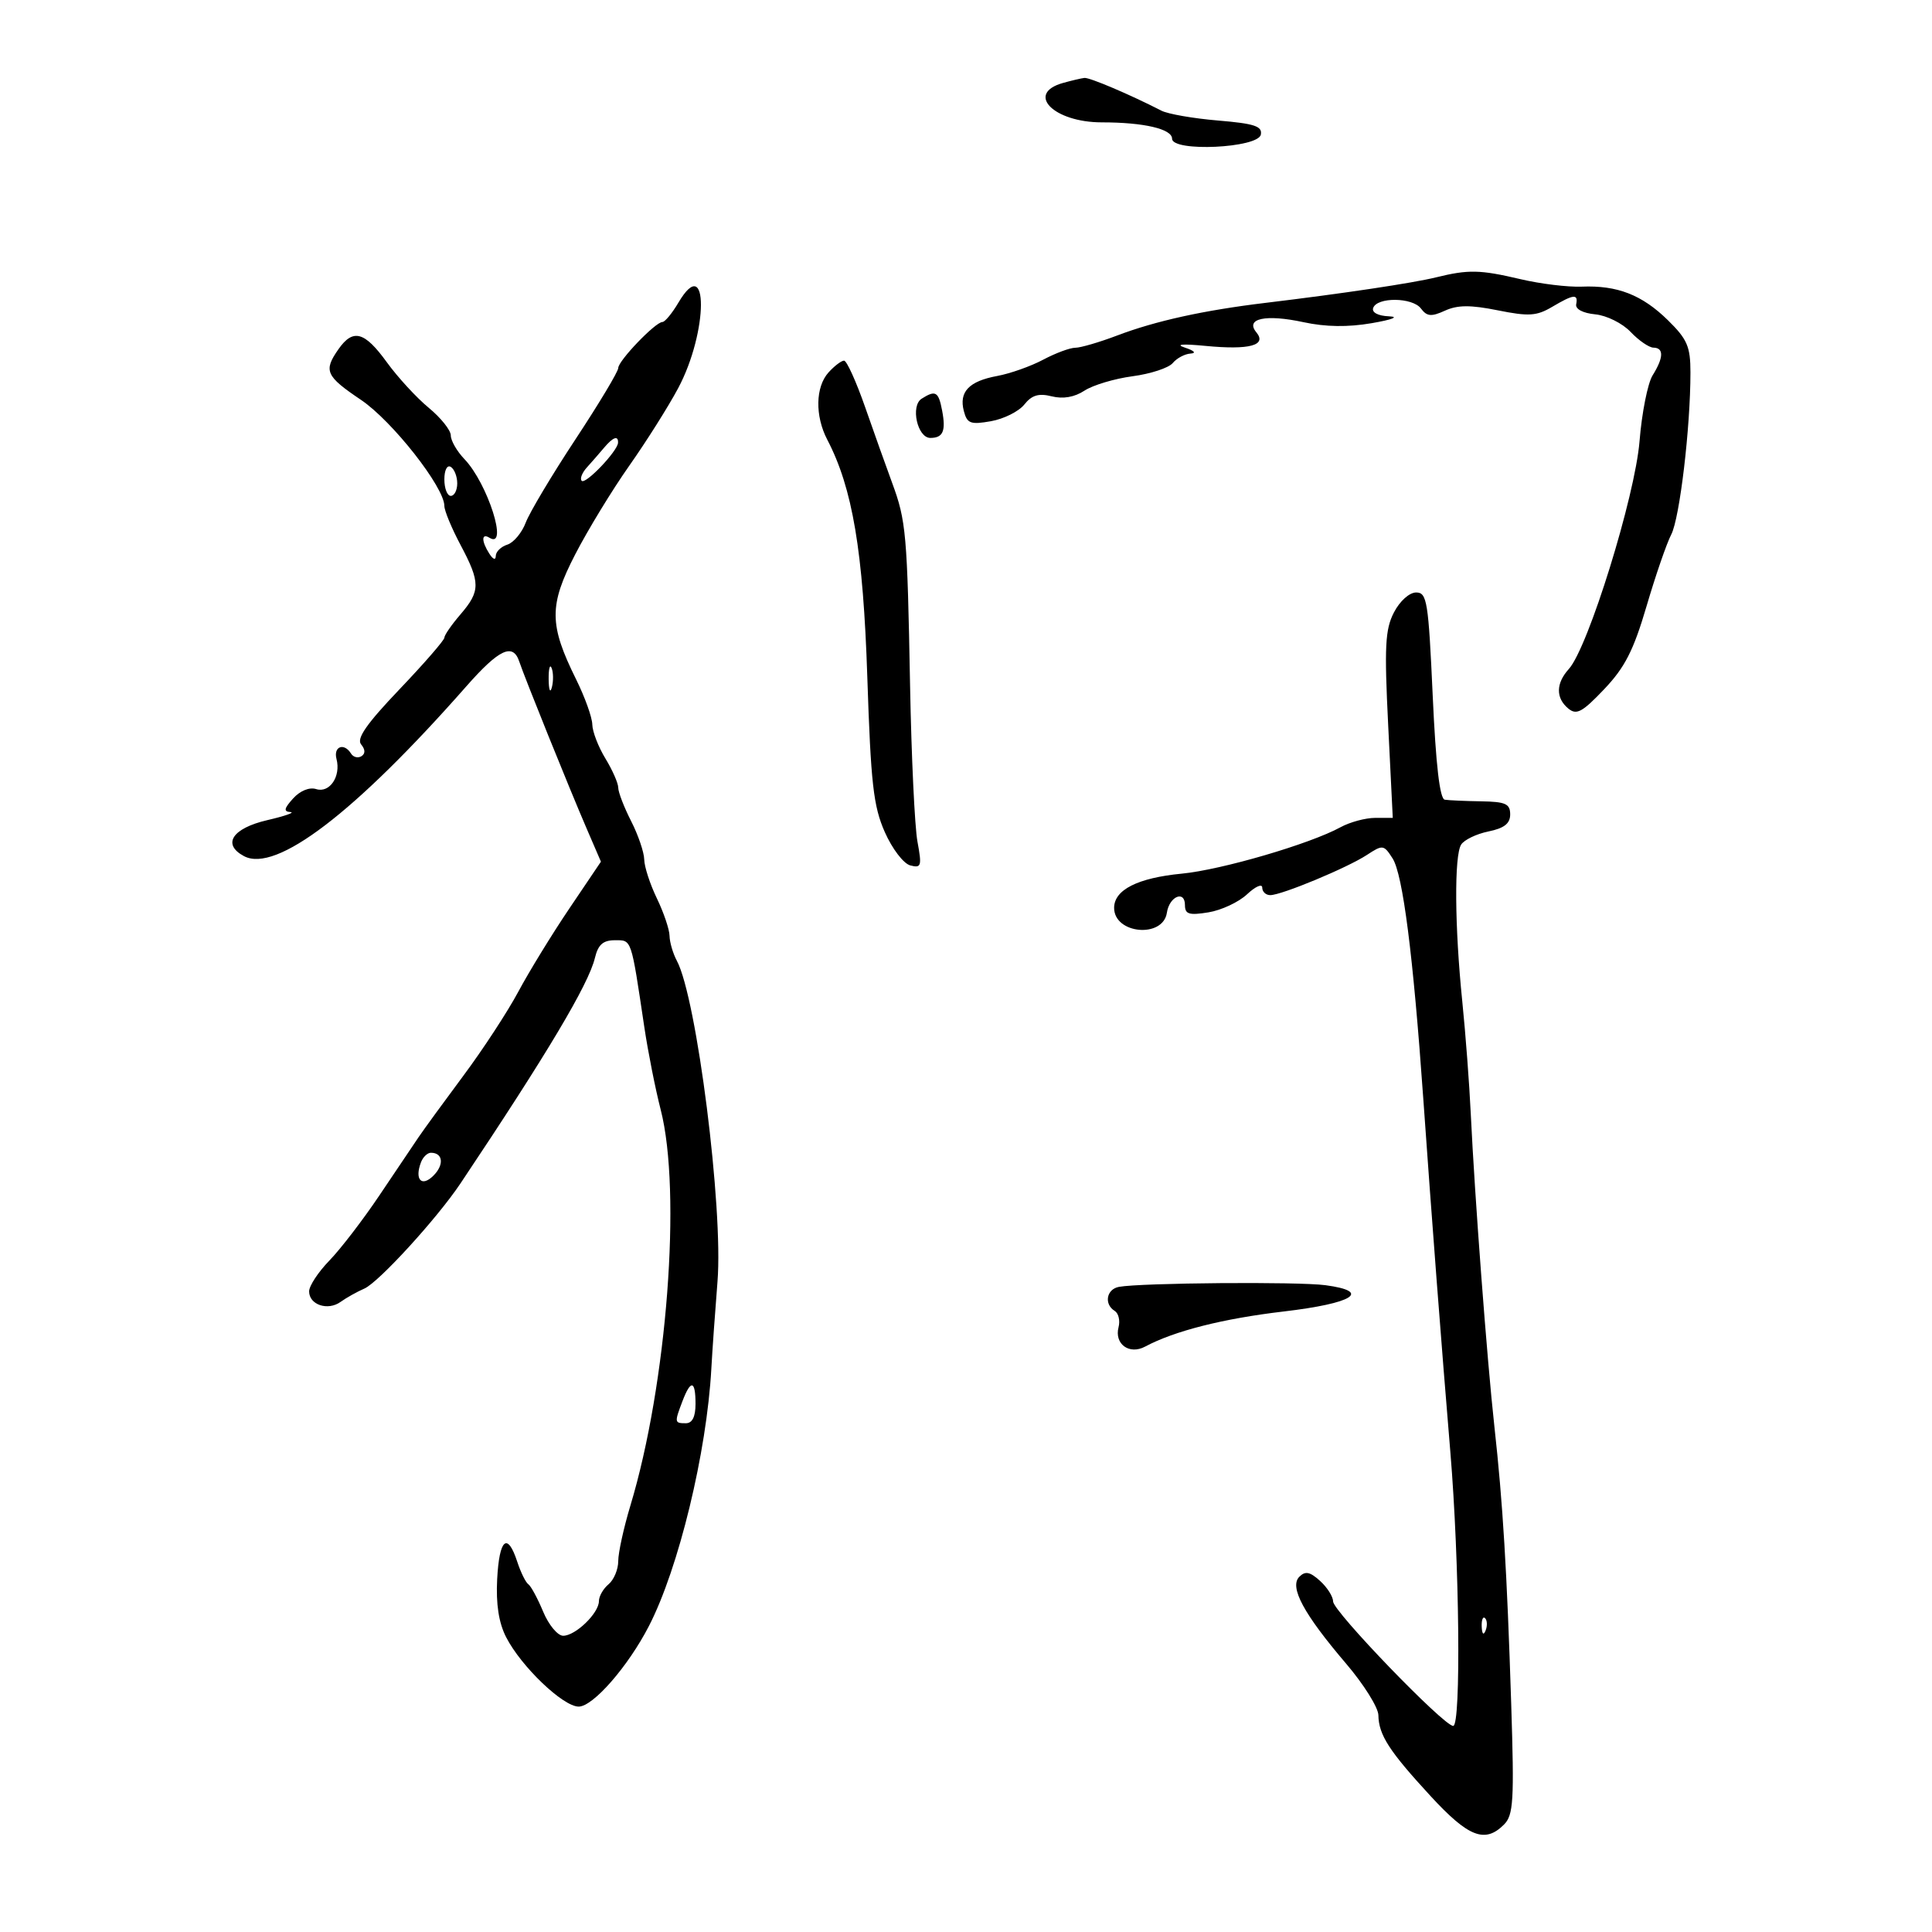 <svg xmlns="http://www.w3.org/2000/svg" width="300" height="300" viewBox="0 0 300 300" version="1.1">
	<path d="M 165.074 12.877 C 159.189 14.522, 163.595 19, 171.098 19 C 177.614 19, 182 20.022, 182 21.541 C 182 23.625, 195.377 23.001, 195.781 20.899 C 196.032 19.597, 194.789 19.189, 189.137 18.715 C 185.313 18.394, 181.355 17.706, 180.342 17.185 C 175.488 14.690, 169.190 12.010, 168.390 12.100 C 167.901 12.155, 166.408 12.504, 165.074 12.877 M 223 43.065 C 219.353 43.962, 208.484 45.588, 196.500 47.030 C 186.933 48.181, 179.449 49.827, 173.481 52.094 C 170.720 53.142, 167.788 54, 166.966 54 C 166.143 54, 163.902 54.834, 161.985 55.853 C 160.068 56.873, 156.858 58.010, 154.850 58.380 C 150.459 59.190, 148.885 60.843, 149.664 63.824 C 150.172 65.768, 150.698 65.965, 153.872 65.406 C 155.868 65.054, 158.200 63.889, 159.055 62.816 C 160.223 61.351, 161.285 61.033, 163.313 61.542 C 165.073 61.984, 166.845 61.676, 168.397 60.659 C 169.708 59.801, 173.072 58.794, 175.873 58.423 C 178.673 58.051, 181.478 57.129, 182.105 56.373 C 182.732 55.618, 183.977 54.955, 184.872 54.900 C 185.814 54.843, 185.447 54.455, 184 53.981 C 182.420 53.463, 183.594 53.364, 187.189 53.711 C 193.999 54.369, 196.768 53.631, 195.087 51.605 C 193.302 49.454, 196.539 48.759, 202.420 50.031 C 205.846 50.772, 209.290 50.821, 213 50.182 C 216.223 49.626, 217.327 49.185, 215.667 49.117 C 213.993 49.048, 212.992 48.523, 213.222 47.835 C 213.799 46.102, 219.326 46.152, 220.640 47.902 C 221.575 49.147, 222.248 49.208, 224.372 48.240 C 226.333 47.347, 228.329 47.334, 232.580 48.188 C 237.381 49.152, 238.603 49.075, 241.002 47.658 C 244.363 45.673, 245.081 45.594, 244.750 47.250 C 244.601 47.995, 245.793 48.625, 247.703 48.810 C 249.479 48.982, 251.929 50.199, 253.203 51.543 C 254.466 52.875, 256.063 53.973, 256.750 53.983 C 258.382 54.005, 258.334 55.535, 256.617 58.285 C 255.856 59.503, 254.942 64.100, 254.587 68.500 C 253.892 77.092, 246.609 100.565, 243.609 103.879 C 241.588 106.113, 241.556 108.386, 243.521 110.018 C 244.800 111.079, 245.688 110.603, 249.088 107.028 C 252.308 103.643, 253.652 101.011, 255.672 94.137 C 257.067 89.387, 258.794 84.375, 259.509 83 C 260.826 80.465, 262.497 66.369, 262.492 57.828 C 262.490 53.812, 261.998 52.674, 258.995 49.726 C 254.971 45.778, 251.130 44.281, 245.604 44.509 C 243.462 44.597, 239.187 44.076, 236.104 43.350 C 229.816 41.870, 228.019 41.831, 223 43.065 M 105.351 46.982 C 104.371 48.642, 103.250 50, 102.861 50 C 101.779 50, 96 56.020, 96 57.148 C 96 57.695, 93.012 62.674, 89.360 68.213 C 85.707 73.752, 82.233 79.571, 81.639 81.144 C 81.046 82.718, 79.759 84.259, 78.780 84.570 C 77.801 84.881, 76.993 85.667, 76.985 86.317 C 76.976 87.016, 76.573 86.887, 76 86 C 74.734 84.042, 74.734 82.718, 76 83.500 C 79.005 85.357, 75.730 75.059, 72.118 71.292 C 70.953 70.077, 70 68.423, 70 67.615 C 70 66.807, 68.456 64.873, 66.568 63.317 C 64.680 61.761, 61.752 58.578, 60.062 56.244 C 56.602 51.467, 54.822 50.988, 52.557 54.223 C 50.205 57.580, 50.568 58.396, 56.055 62.093 C 60.907 65.363, 69 75.658, 69 78.561 C 69 79.294, 70.125 82.010, 71.500 84.596 C 74.618 90.461, 74.618 91.778, 71.499 95.406 C 70.124 97.004, 69 98.630, 69 99.020 C 69 99.410, 65.862 103.021, 62.026 107.043 C 56.921 112.397, 55.326 114.688, 56.074 115.590 C 56.736 116.387, 56.751 117.036, 56.118 117.427 C 55.579 117.760, 54.856 117.575, 54.510 117.016 C 53.433 115.274, 51.742 115.905, 52.253 117.858 C 52.960 120.562, 51.181 123.192, 49.094 122.530 C 48.045 122.197, 46.600 122.784, 45.513 123.986 C 44.105 125.542, 44.010 126.022, 45.095 126.096 C 45.868 126.149, 44.256 126.713, 41.513 127.350 C 36.060 128.617, 34.447 131.098, 37.881 132.937 C 42.842 135.591, 55.117 126.220, 72.408 106.576 C 77.512 100.777, 79.660 99.779, 80.640 102.750 C 81.430 105.142, 88.365 122.329, 91.091 128.650 L 93.312 133.800 88.406 141.072 C 85.708 145.071, 82.149 150.874, 80.497 153.966 C 78.846 157.058, 75.021 162.912, 71.997 166.975 C 68.974 171.038, 65.825 175.358, 65 176.576 C 64.175 177.794, 61.428 181.875, 58.896 185.645 C 56.364 189.415, 52.876 193.958, 51.146 195.741 C 49.416 197.523, 48 199.675, 48 200.522 C 48 202.613, 50.903 203.584, 52.886 202.157 C 53.774 201.518, 55.438 200.586, 56.584 200.086 C 58.800 199.118, 67.873 189.191, 71.505 183.759 C 84.963 163.633, 91.393 152.849, 92.377 148.750 C 92.874 146.684, 93.644 146, 95.474 146 C 98.118 146, 97.967 145.554, 100.051 159.500 C 100.626 163.350, 101.769 169.112, 102.590 172.305 C 105.863 185.030, 103.578 214.923, 97.892 233.771 C 96.851 237.220, 96 241.102, 96 242.399 C 96 243.695, 95.325 245.315, 94.500 246 C 93.675 246.685, 93 247.865, 93 248.622 C 93 250.484, 89.371 254, 87.449 254 C 86.596 254, 85.195 252.313, 84.337 250.250 C 83.478 248.188, 82.443 246.275, 82.038 246 C 81.632 245.725, 80.857 244.150, 80.317 242.500 C 78.791 237.845, 77.529 238.941, 77.201 245.206 C 76.999 249.079, 77.443 251.970, 78.584 254.206 C 80.906 258.758, 87.424 265, 89.855 265 C 92.092 265, 97.525 258.773, 100.759 252.500 C 105.383 243.534, 109.745 225.540, 110.458 212.500 C 110.608 209.750, 111.038 203.675, 111.412 199 C 112.325 187.606, 108.190 154.960, 105.103 149.192 C 104.496 148.059, 103.985 146.314, 103.966 145.316 C 103.947 144.317, 103.063 141.700, 102 139.500 C 100.937 137.300, 100.053 134.583, 100.034 133.461 C 100.015 132.340, 99.100 129.658, 98 127.500 C 96.900 125.342, 96 123.008, 96 122.313 C 96 121.617, 95.102 119.575, 94.004 117.774 C 92.906 115.973, 91.992 113.600, 91.972 112.500 C 91.953 111.400, 90.824 108.250, 89.463 105.500 C 85.252 96.994, 85.230 94.010, 89.318 86.085 C 91.283 82.277, 95.056 76.087, 97.703 72.330 C 100.350 68.574, 103.769 63.154, 105.301 60.286 C 109.988 51.510, 110.036 39.052, 105.351 46.982 M 128.655 57.829 C 126.617 60.081, 126.534 64.583, 128.462 68.280 C 132.383 75.797, 134.031 85.569, 134.676 105.130 C 135.220 121.647, 135.619 125.191, 137.386 129.193 C 138.537 131.801, 140.297 134.106, 141.347 134.380 C 143.061 134.829, 143.164 134.487, 142.462 130.687 C 142.037 128.384, 141.521 117.500, 141.317 106.500 C 140.877 82.834, 140.704 80.872, 138.538 75 C 137.625 72.525, 135.739 67.237, 134.348 63.250 C 132.957 59.263, 131.480 56, 131.065 56 C 130.650 56, 129.565 56.823, 128.655 57.829 M 143.115 61.908 C 141.350 63.025, 142.449 68, 144.460 68 C 146.441 68, 146.901 66.931, 146.291 63.744 C 145.729 60.801, 145.276 60.539, 143.115 61.908 M 93.789 69.535 C 93.080 70.379, 91.884 71.750, 91.131 72.582 C 90.378 73.414, 90.017 74.351, 90.330 74.663 C 90.929 75.262, 95.914 70.034, 95.968 68.750 C 96.018 67.569, 95.191 67.867, 93.789 69.535 M 69 74.441 C 69 75.848, 69.450 77, 70 77 C 70.550 77, 71 76.127, 71 75.059 C 71 73.991, 70.550 72.840, 70 72.500 C 69.433 72.149, 69 72.990, 69 74.441 M 216.447 95.102 C 215.085 97.736, 214.950 100.380, 215.556 112.602 L 216.269 127 213.539 127 C 212.037 127, 209.614 127.654, 208.154 128.453 C 203.411 131.050, 189.685 135.065, 183.519 135.658 C 176.665 136.318, 173 138.170, 173 140.973 C 173 145.039, 180.601 145.734, 181.194 141.722 C 181.570 139.186, 184 138.169, 184 140.548 C 184 141.961, 184.639 142.158, 187.643 141.670 C 189.647 141.345, 192.347 140.083, 193.643 138.865 C 194.940 137.648, 196 137.180, 196 137.826 C 196 138.472, 196.563 138.998, 197.250 138.995 C 199.021 138.989, 209.202 134.753, 212.256 132.752 C 214.714 131.141, 214.875 131.163, 216.237 133.287 C 217.832 135.774, 219.432 148.273, 220.999 170.500 C 222.340 189.510, 223.825 208.898, 225.212 225.500 C 226.627 242.432, 226.892 268, 225.653 268 C 224.178 268, 207 250.197, 207 248.668 C 207 247.921, 206.089 246.486, 204.976 245.479 C 203.408 244.059, 202.684 243.916, 201.759 244.841 C 200.176 246.424, 202.425 250.600, 209.023 258.331 C 211.761 261.538, 214.016 265.138, 214.035 266.331 C 214.086 269.398, 215.702 271.904, 222.133 278.885 C 228.021 285.277, 230.583 286.275, 233.531 283.326 C 235.011 281.846, 235.142 279.673, 234.659 264.576 C 233.996 243.852, 233.359 233.346, 232.047 221.500 C 230.918 211.297, 228.985 185.708, 228.384 173 C 228.163 168.325, 227.568 160.450, 227.062 155.500 C 225.877 143.909, 225.798 132.868, 226.886 131.150 C 227.357 130.408, 229.262 129.489, 231.121 129.109 C 233.575 128.607, 234.500 127.882, 234.500 126.459 C 234.500 124.814, 233.778 124.489, 230 124.429 C 227.525 124.390, 224.981 124.277, 224.347 124.179 C 223.568 124.058, 222.959 118.817, 222.469 108 C 221.806 93.372, 221.586 92, 219.898 92 C 218.844 92, 217.363 93.332, 216.447 95.102 M 85.195 105.500 C 85.215 107.150, 85.439 107.704, 85.693 106.731 C 85.947 105.758, 85.930 104.408, 85.656 103.731 C 85.382 103.054, 85.175 103.850, 85.195 105.500 M 65.374 180.467 C 64.338 183.168, 65.468 184.389, 67.304 182.553 C 68.999 180.858, 68.793 179, 66.910 179 C 66.375 179, 65.684 179.660, 65.374 180.467 M 173.750 199.823 C 171.808 200.182, 171.395 202.508, 173.087 203.554 C 173.685 203.923, 173.956 205.058, 173.690 206.076 C 173.005 208.699, 175.352 210.417, 177.817 209.098 C 182.355 206.669, 189.911 204.754, 199.306 203.650 C 210.144 202.377, 213.074 200.536, 205.810 199.564 C 201.565 198.995, 177.161 199.193, 173.750 199.823 M 105.975 217.565 C 104.711 220.890, 104.728 221, 106.500 221 C 107.500 221, 108 220, 108 218 C 108 214.323, 107.268 214.166, 105.975 217.565 M 230.079 252.583 C 230.127 253.748, 230.364 253.985, 230.683 253.188 C 230.972 252.466, 230.936 251.603, 230.604 251.271 C 230.272 250.939, 230.036 251.529, 230.079 252.583" stroke="none" fill="black" fill-rule="evenodd"/>
</svg>